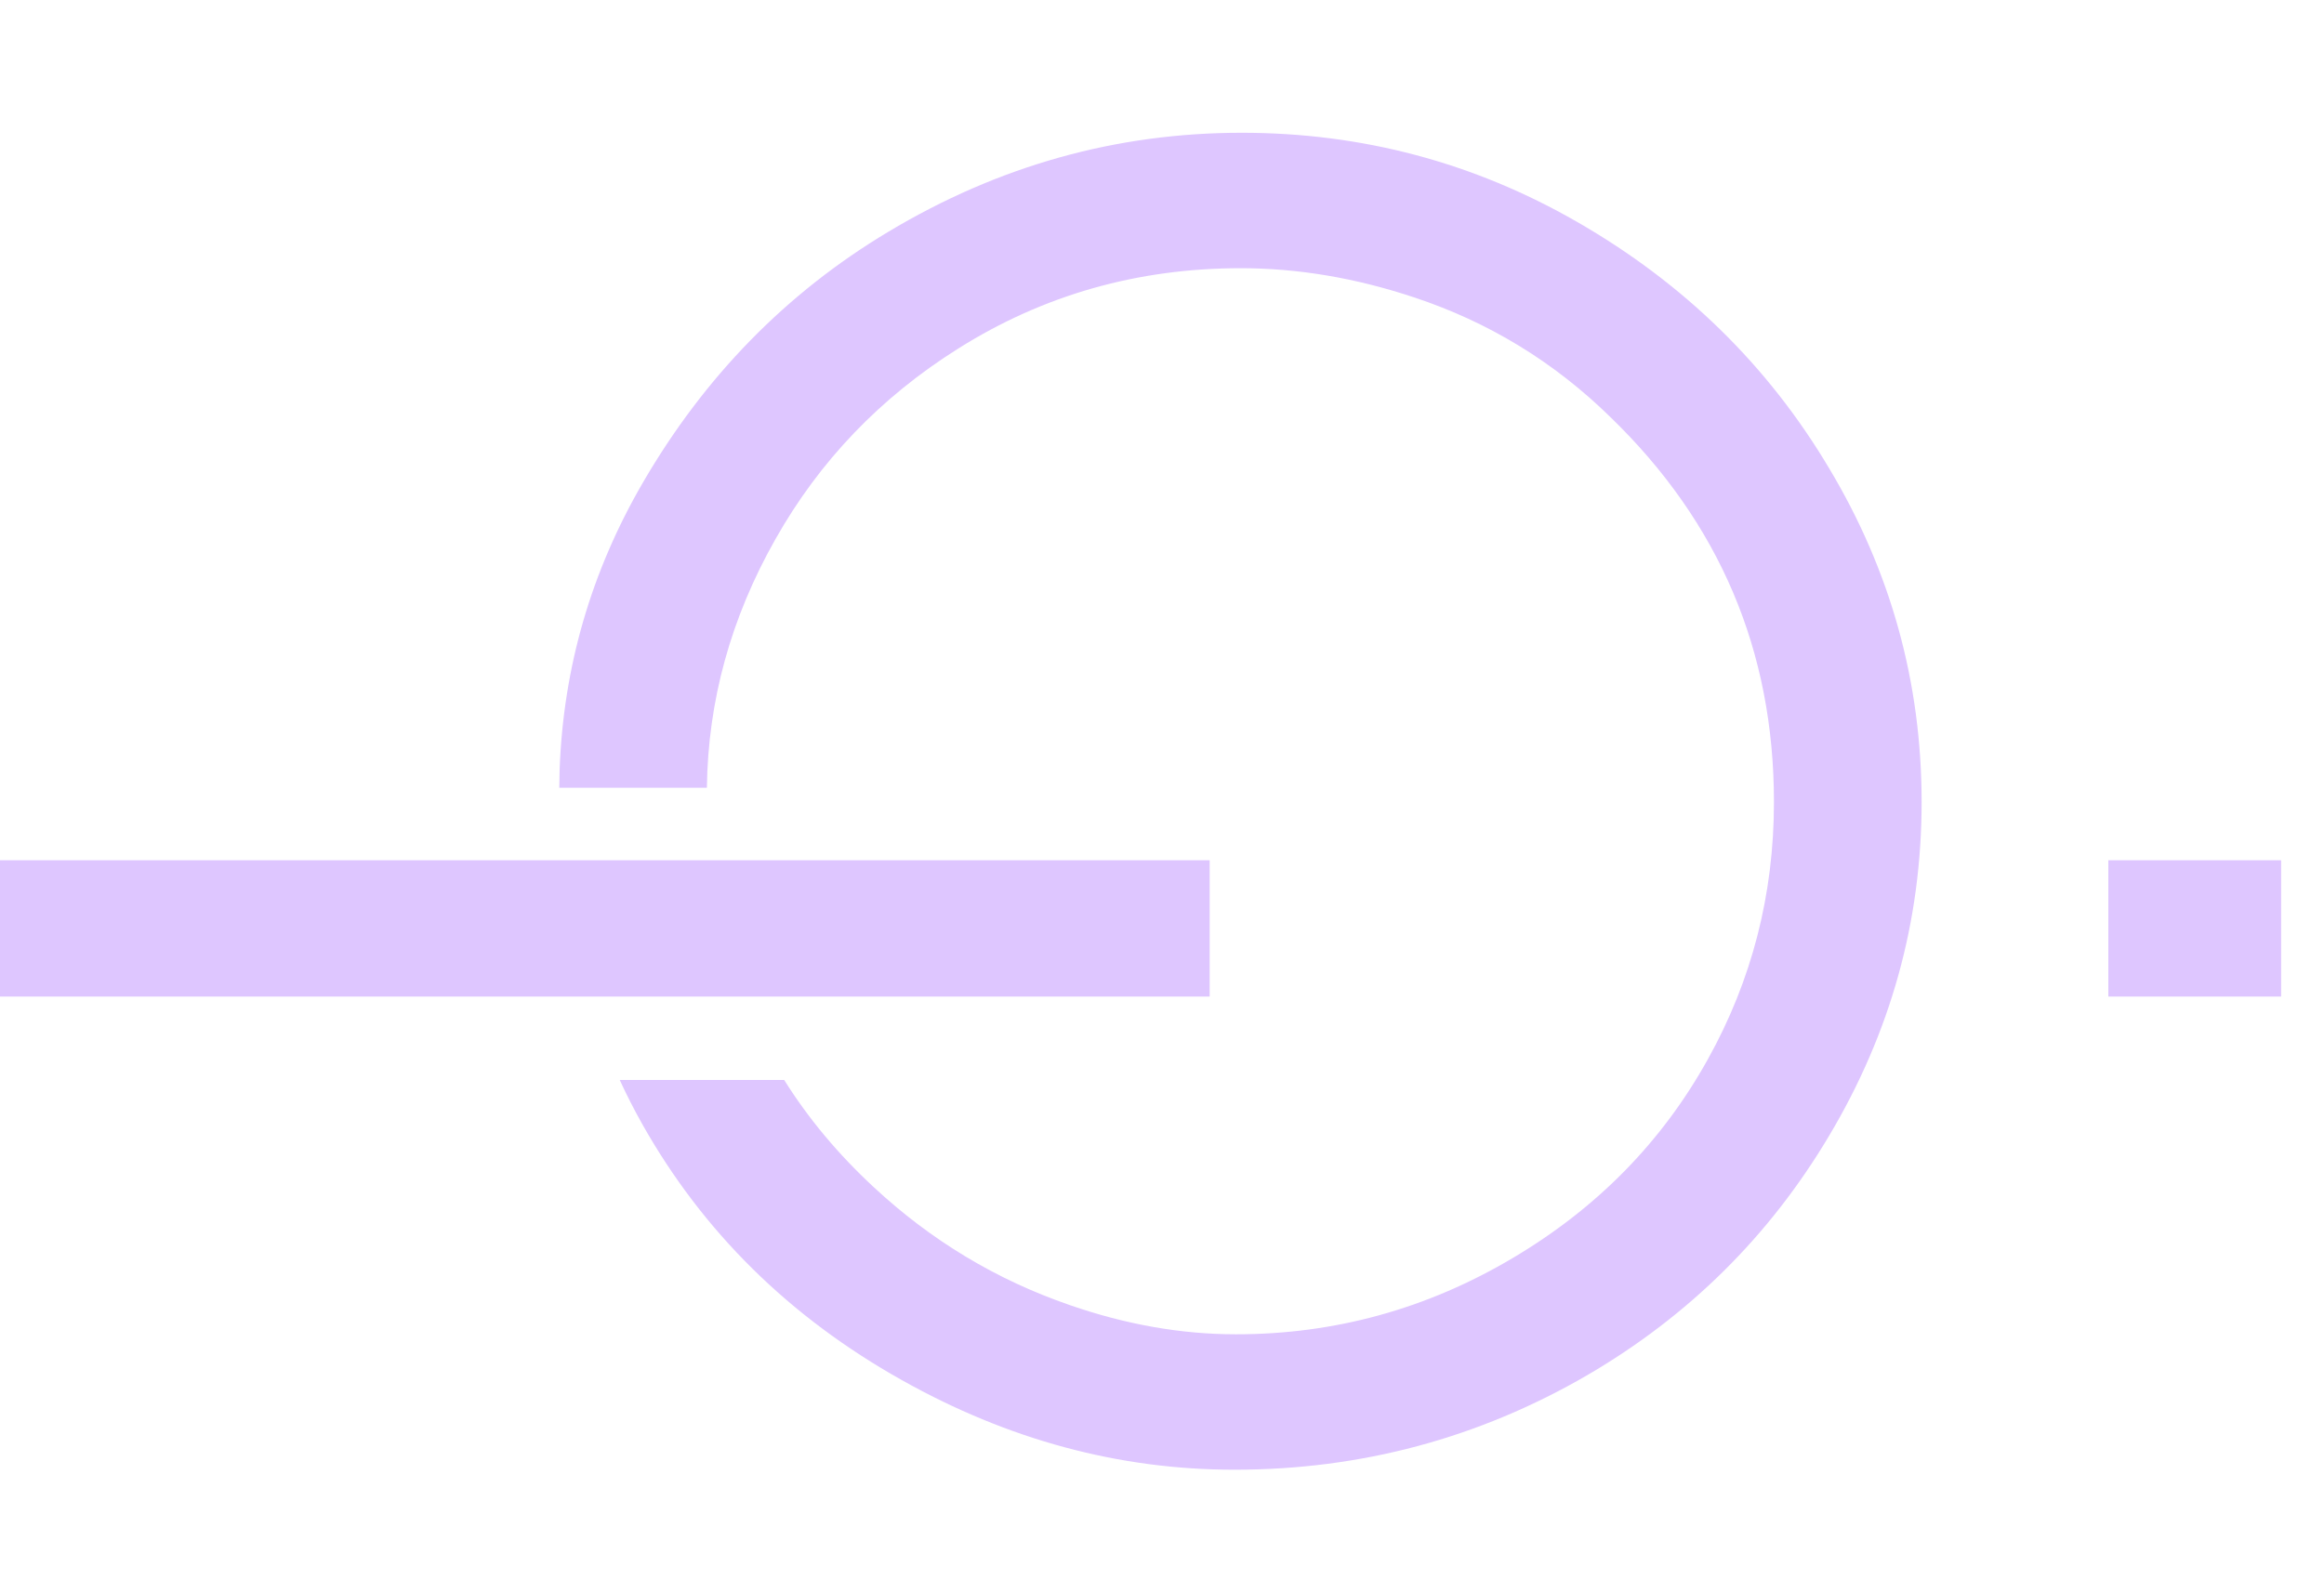 <svg xmlns="http://www.w3.org/2000/svg" width="35" height="24" viewBox="0 0 35 24">
  <path fill="#DEC6FF" d="M18.699,2 C20.51,2 22.193,2.447 23.747,3.34 C25.358,4.265 26.624,5.503 27.546,7.052 C28.475,8.602 28.94,10.278 28.94,12.081 C28.94,13.876 28.475,15.552 27.546,17.11 C26.648,18.62 25.434,19.822 23.904,20.715 C22.269,21.664 20.498,22.139 18.591,22.139 C16.852,22.139 15.181,21.688 13.578,20.787 C11.887,19.838 10.585,18.553 9.672,16.932 C9.55,16.715 9.437,16.493 9.333,16.268 L11.81,16.268 C12.174,16.849 12.623,17.386 13.157,17.881 C14.023,18.687 15.009,19.28 16.114,19.66 C16.956,19.952 17.789,20.099 18.615,20.099 C20.105,20.099 21.495,19.715 22.786,18.948 C24.052,18.197 25.029,17.201 25.719,15.959 C26.384,14.766 26.716,13.473 26.716,12.081 C26.716,9.804 25.895,7.871 24.252,6.282 C23.403,5.451 22.417,4.85 21.295,4.479 C20.414,4.186 19.544,4.04 18.687,4.04 C17.132,4.04 15.714,4.443 14.432,5.25 C13.262,5.985 12.344,6.942 11.679,8.12 C11.006,9.308 10.662,10.557 10.646,11.866 L8.423,11.866 L8.428,11.593 C8.484,10.052 8.902,8.61 9.684,7.266 C10.613,5.669 11.843,4.412 13.374,3.494 C15.033,2.498 16.808,2 18.699,2 Z M18.218,12.958 L18.218,15.012 L0,15.012 L0,12.958 L18.218,12.958 Z M31.752,12.958 L34.354,12.958 L34.354,15.012 L31.752,15.012 L31.752,12.958 Z"/>
</svg>
